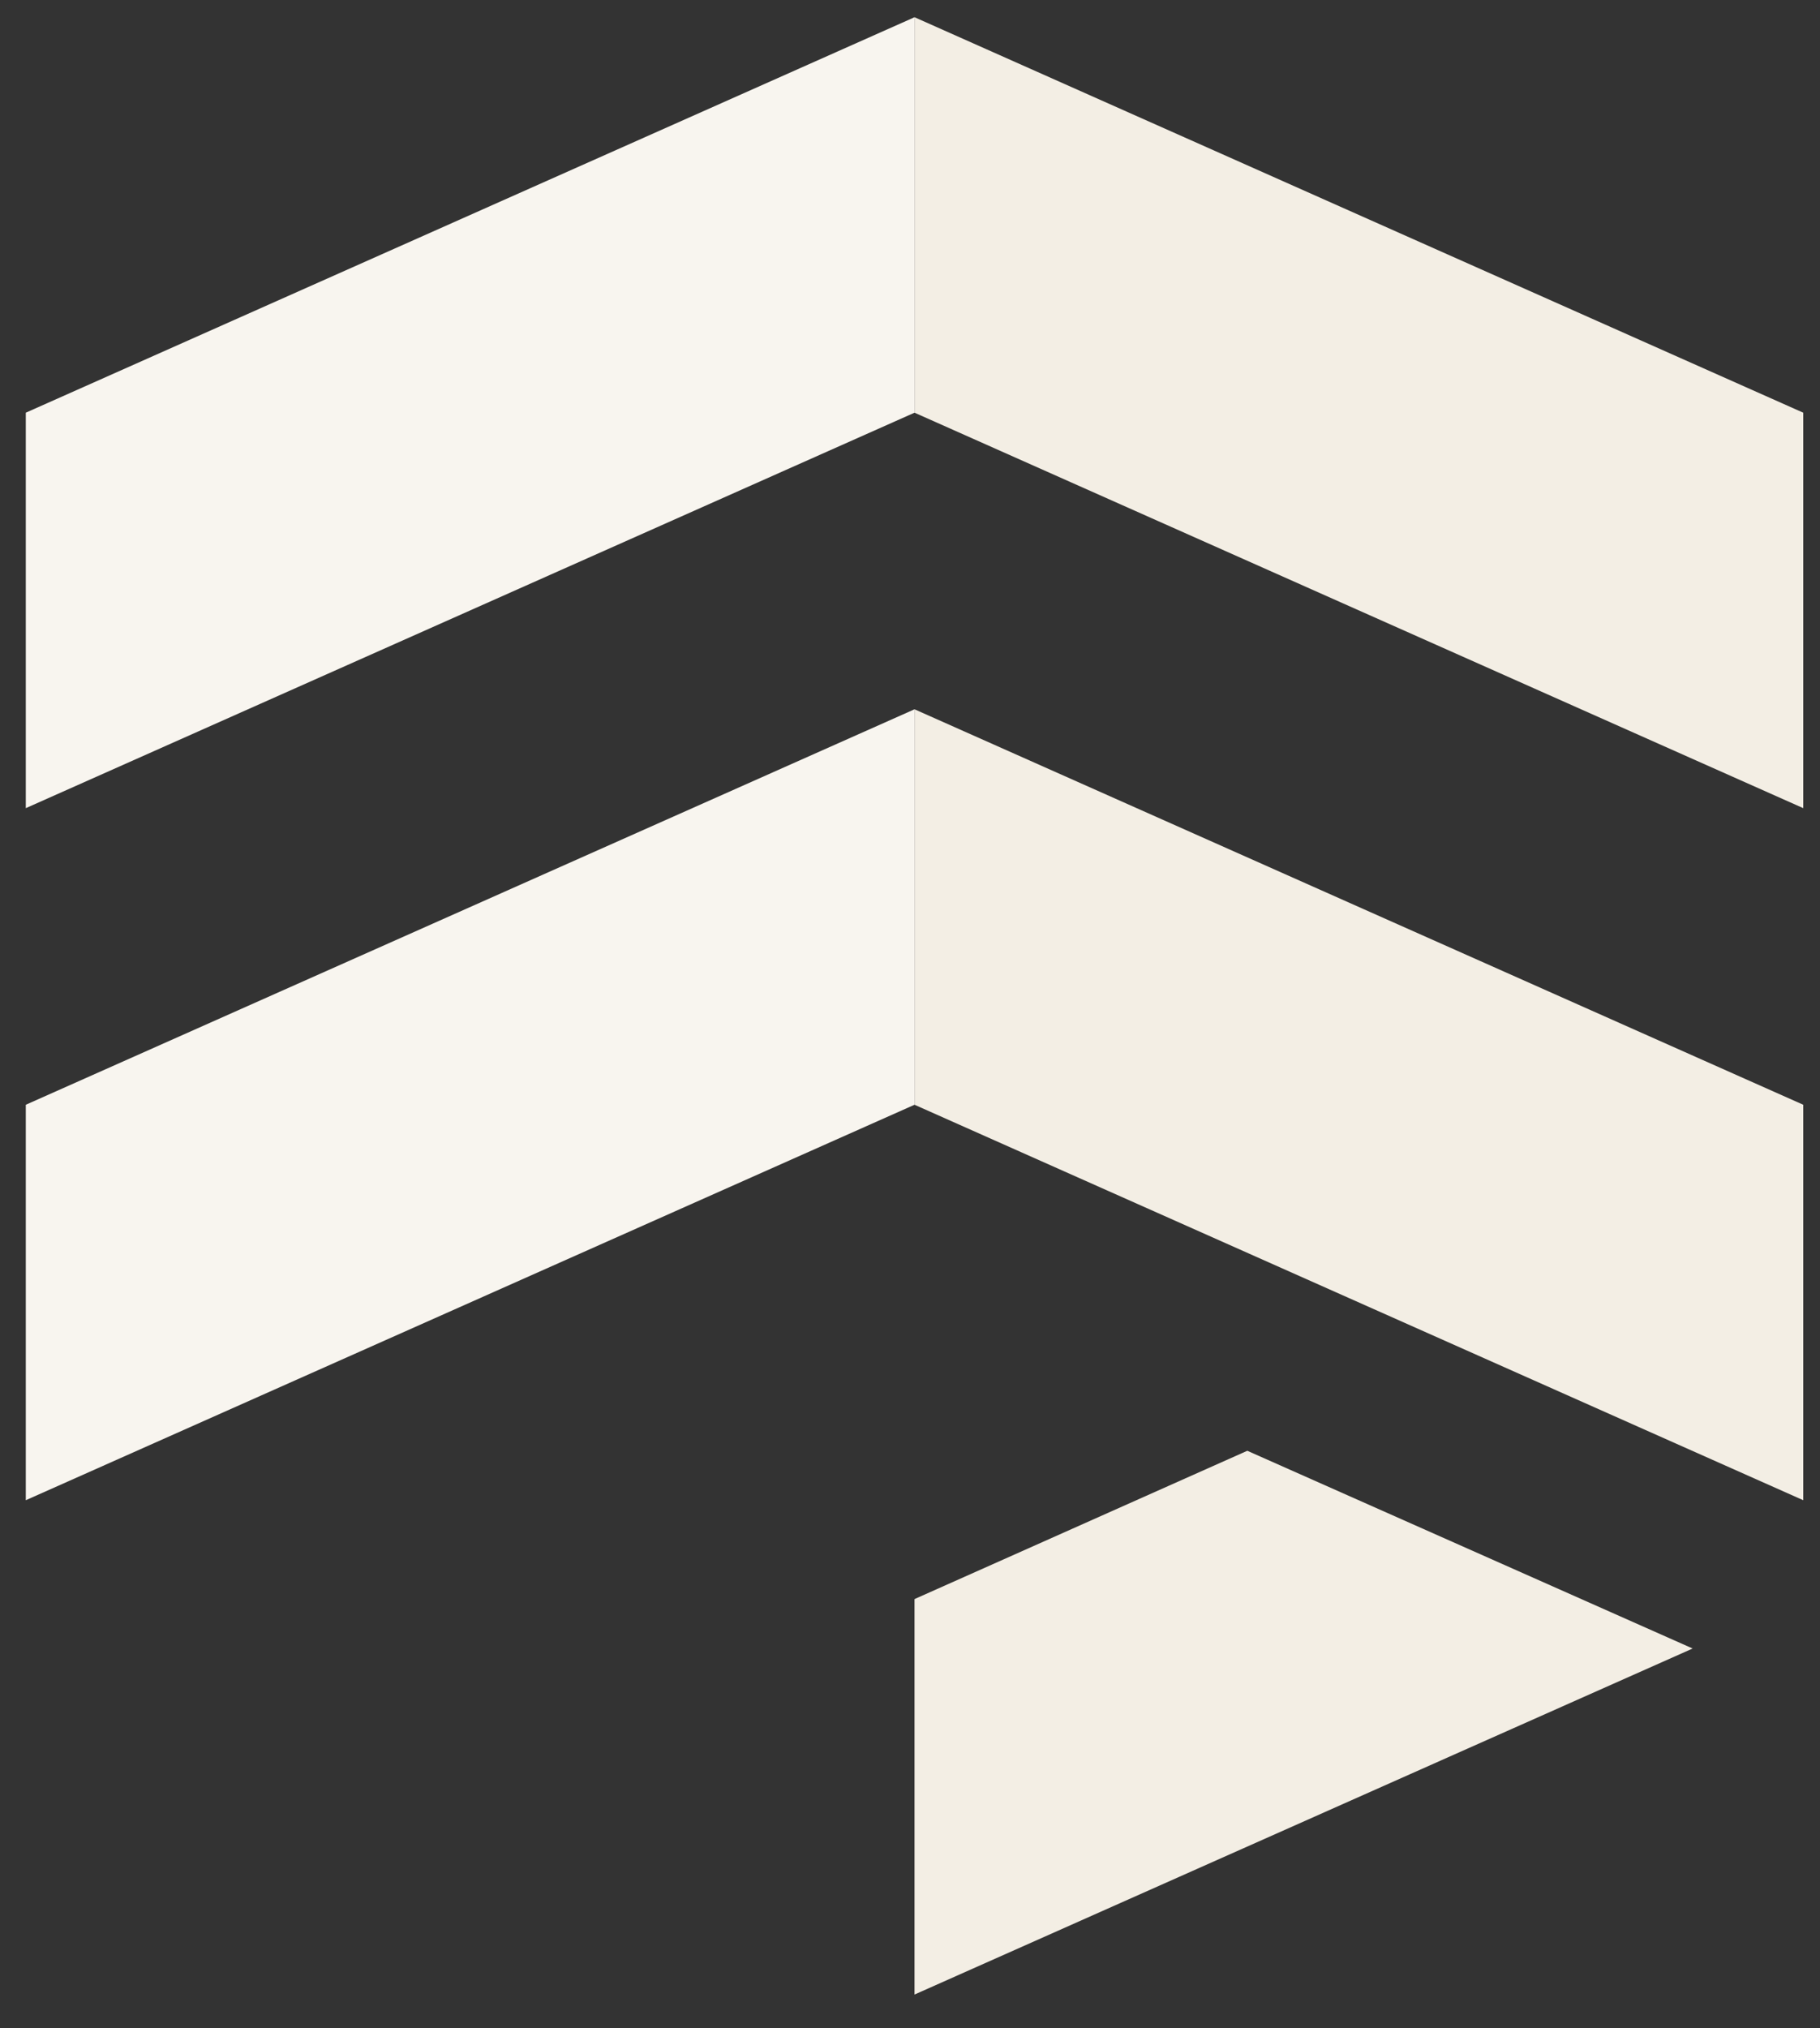 <?xml version="1.0" encoding="UTF-8" standalone="no"?>
<!DOCTYPE svg PUBLIC "-//W3C//DTD SVG 1.1//EN" "http://www.w3.org/Graphics/SVG/1.1/DTD/svg11.dtd">
<svg width="100%" height="100%" viewBox="0 0 614 684" version="1.1" xmlns="http://www.w3.org/2000/svg" xmlns:xlink="http://www.w3.org/1999/xlink" xml:space="preserve" xmlns:serif="http://www.serif.com/" style="fill-rule:evenodd;clip-rule:evenodd;stroke-linejoin:round;stroke-miterlimit:2;">
    <rect x="0" y="0" width="614" height="684" fill="#333333" stroke="none"/>
    <g id="Plan-de-travail1" serif:id="Plan de travail1" transform="matrix(0.767,0,0,0.855,0,0)">
        <rect x="0" y="0" width="800" height="800" style="fill:none;"/>
        <g transform="matrix(1.303,0,0,1.17,-118.95,-71.204)">
            <g>
                <g>
                    <path d="M700,433.333L400,300L400,433.333L700,566.667L700,433.333ZM700,200L400,66.667L400,200L700,333.333L700,200Z" style="fill:rgb(243,238,228);fill-rule:nonzero;"/>
                    <path id="Rectangle-7" d="M100,200L400,66.667L400,200L100,333.333L100,200Z" style="fill:rgb(248,245,239);fill-rule:nonzero;"/>
                    <path id="Rectangle-7-2" d="M100,433.333L400,300L400,433.333L100,566.667L100,433.333Z" style="fill:rgb(248,245,239);fill-rule:nonzero;"/>
                    <path id="Rectangle-7-3" d="M400,600L512.333,550L662.667,616.667L400,733.333L400,600Z" style="fill:rgb(243,238,228);fill-rule:nonzero;"/>
                </g>
            </g>
        </g>
    </g>
</svg>

